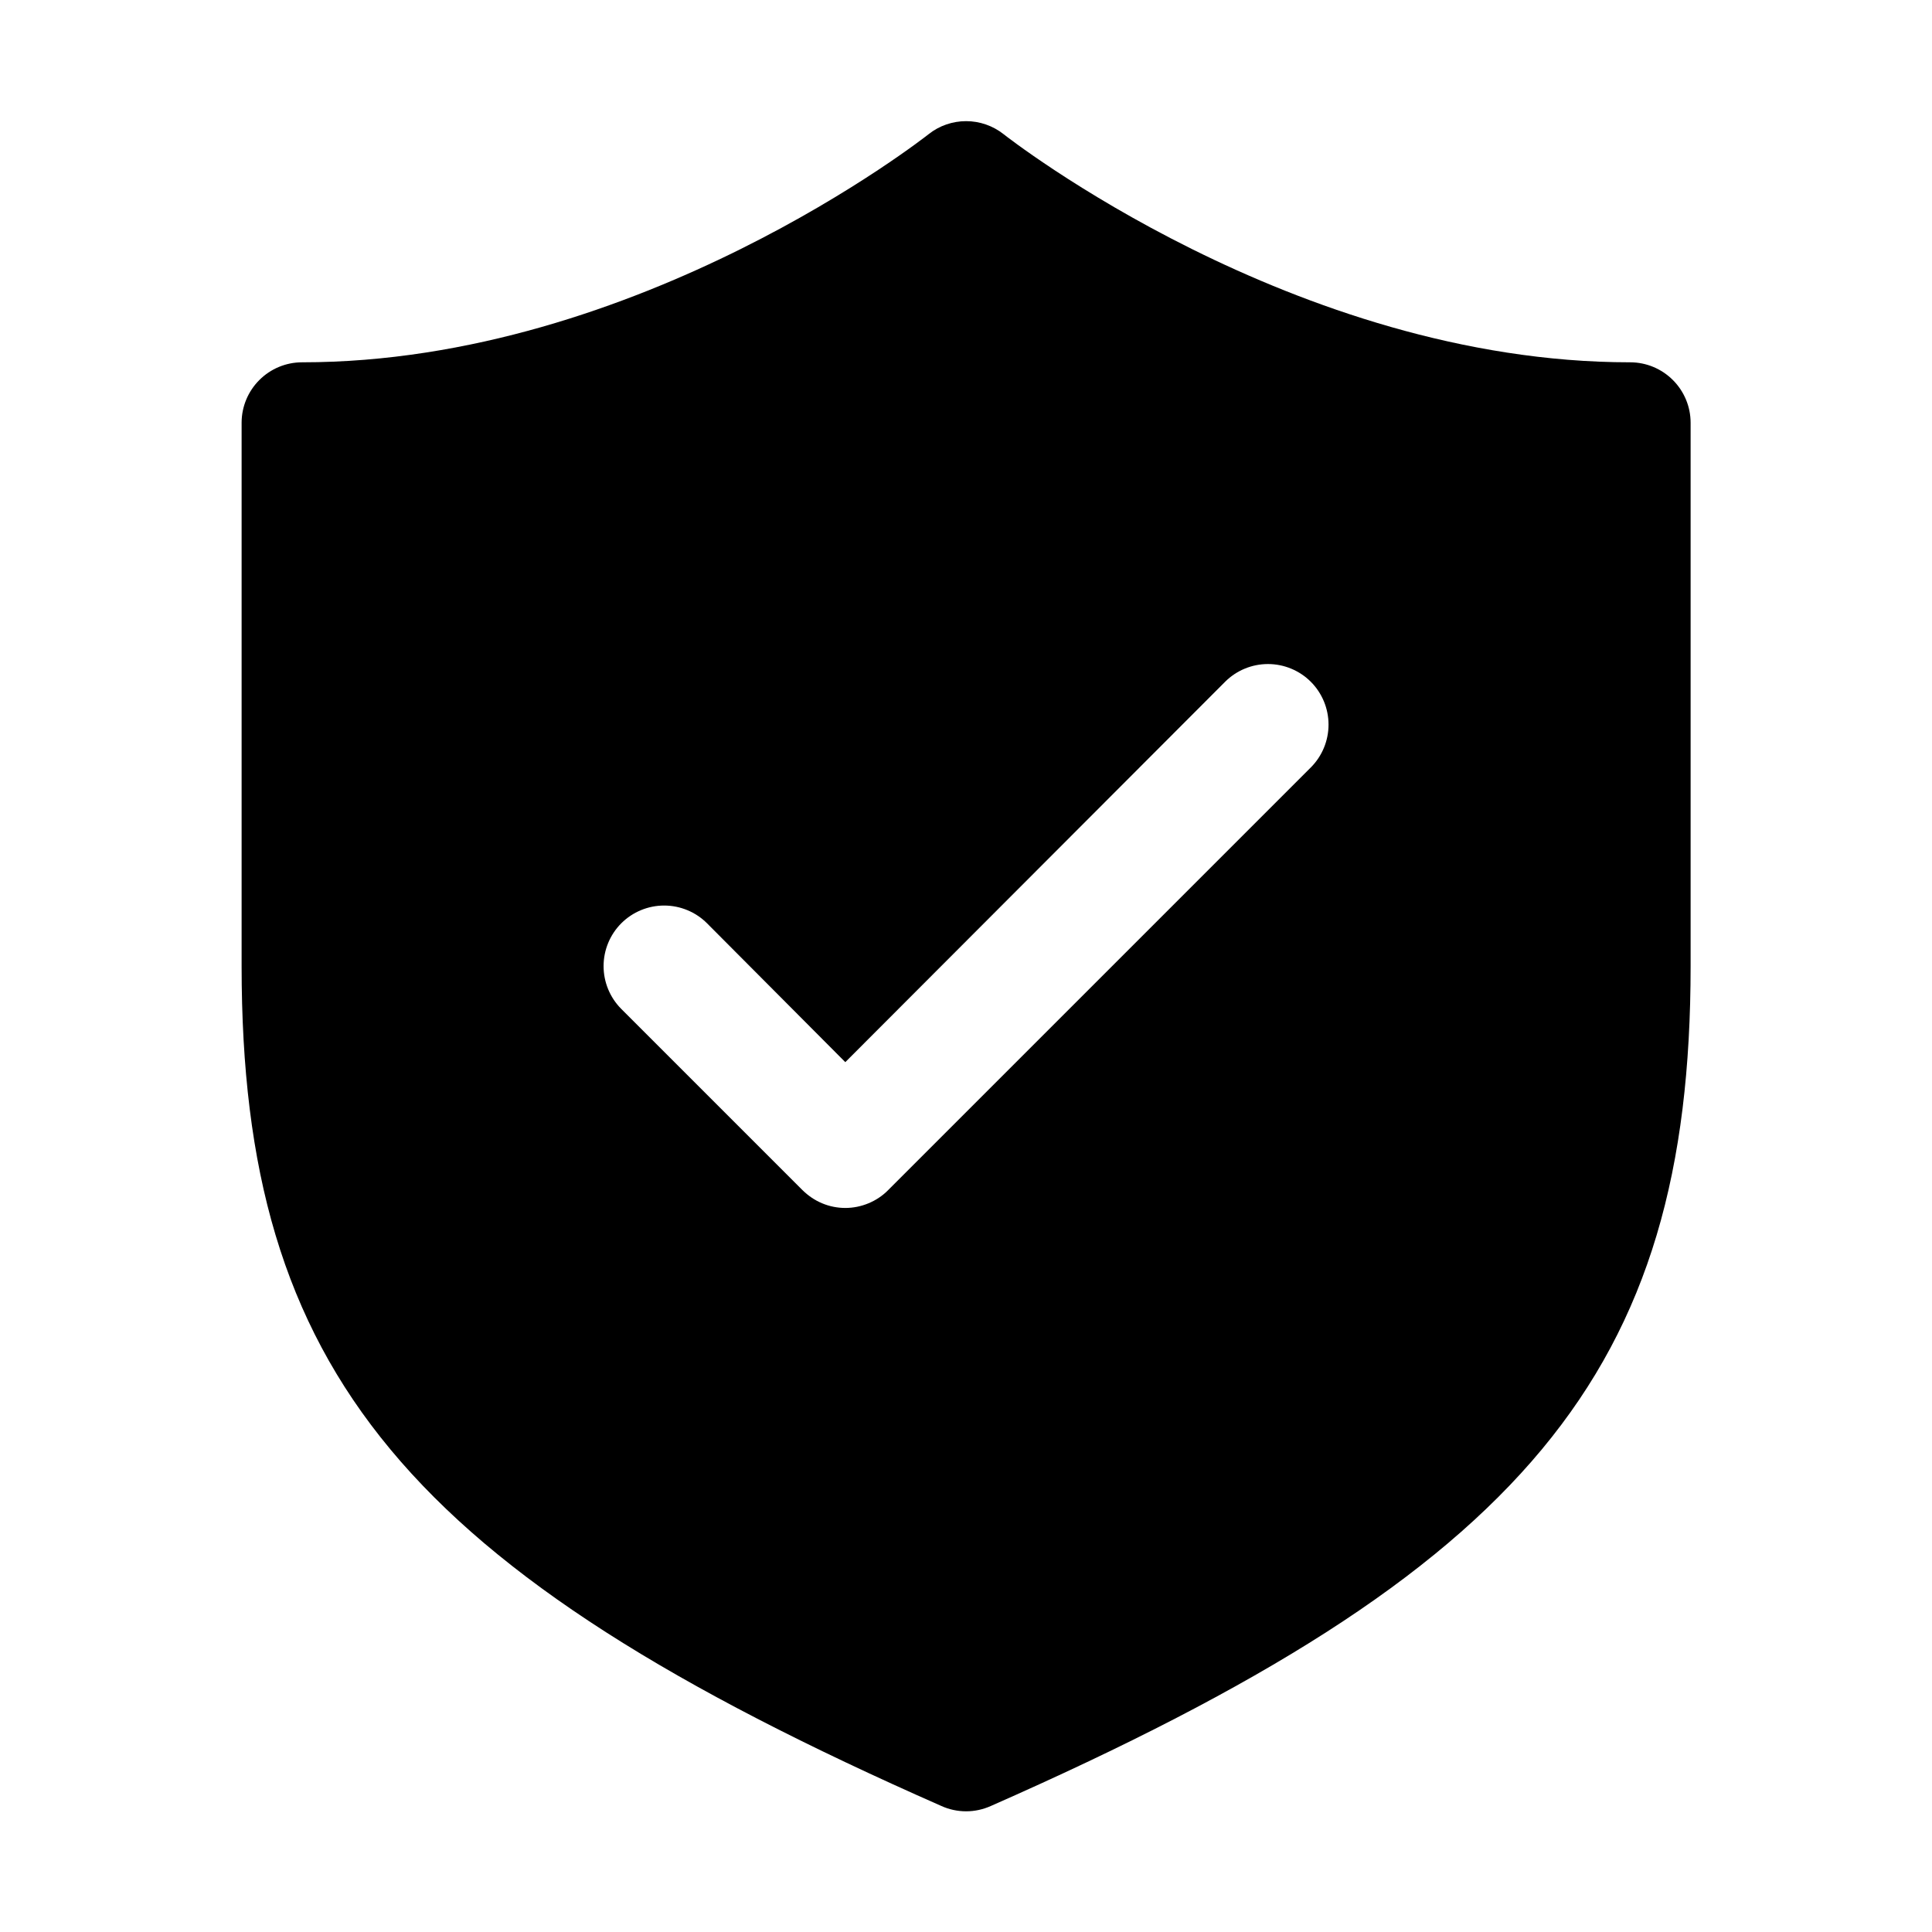 <svg fill="none" height="17" viewBox="0 0 17 17" xmlns="http://www.w3.org/2000/svg"><path d="m14.344 3.188c-2.954 0-5.488-1.987-5.514-2.008-.094-.074-.21-.114-.329-.114s-.236.04-.329.114c-.027.021-2.55 2.008-5.514 2.008-.141 0-.276.056-.376.156-.1.1-.156.235-.156.376v4.781c0 3.565 1.44 5.313 6.157 7.39.068.031.143.047.218.047s.149-.016.218-.047c4.717-2.077 6.157-3.825 6.157-7.39v-4.781c0-.141-.056-.276-.156-.376-.1-.1-.235-.156-.376-.156zm-2.81 3.565-3.719 3.719c-.049.05-.108.089-.173.116-.065.027-.134.041-.204.041s-.14-.014-.204-.041c-.065-.027-.123-.067-.173-.116l-1.594-1.594c-.1-.1-.156-.236-.156-.377 0-.141.056-.277.156-.377.1-.1.236-.156.377-.156s.277.056.377.156l1.217 1.222 3.342-3.347c.1-.1.236-.156.377-.156.141 0 .277.056.377.156.1.1.156.236.156.377 0 .141-.056.277-.156.377z" fill="currentColor"/></svg>
